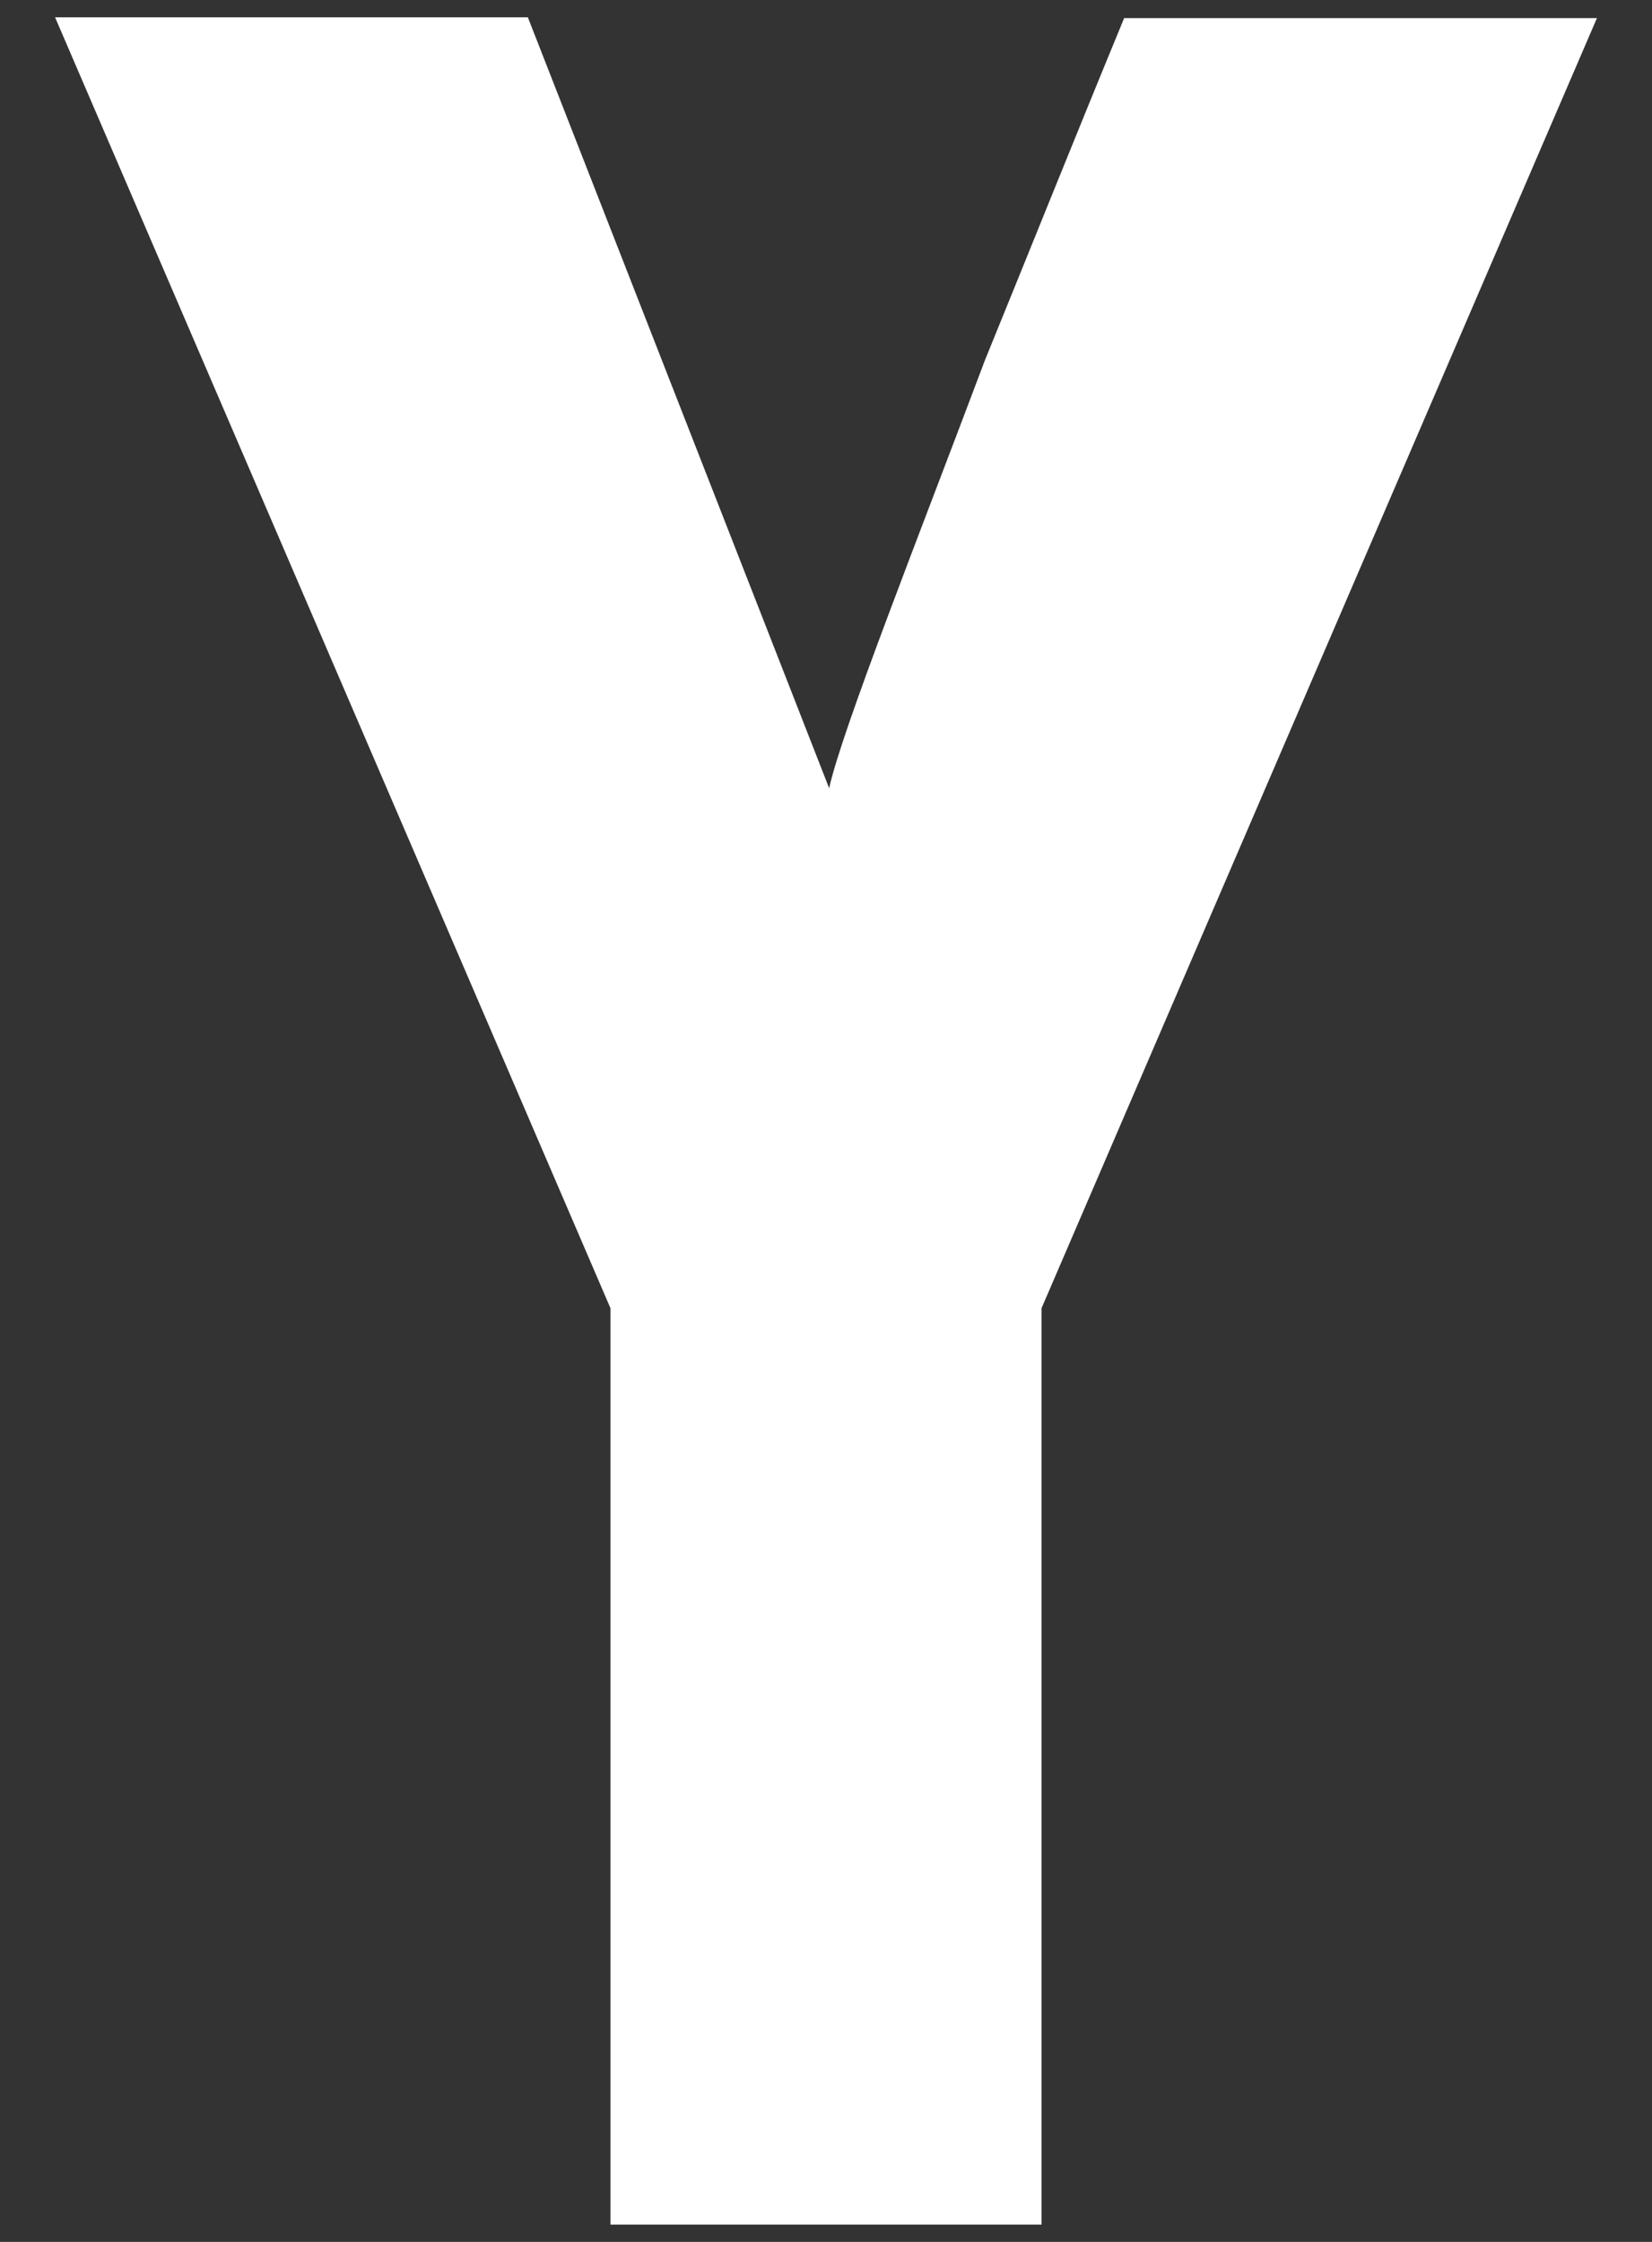 <?xml version="1.0" encoding="utf-8"?>
<!-- Generator: Adobe Illustrator 20.1.0, SVG Export Plug-In . SVG Version: 6.00 Build 0)  -->
<svg version="1.1" id="Layer_1" xmlns="http://www.w3.org/2000/svg" xmlns:xlink="http://www.w3.org/1999/xlink" x="0px" y="0px"
	 viewBox="0 0 210 285" style="enable-background:new 0 0 210 285;" xml:space="preserve">
<rect x="0" y="0" width="210" height="285" fill="#333333" stroke="none"/>
<style type="text/css">
	.st0{fill:#FFFFFF;}
</style>
<path class="st0" d="M132.4,166.3v116.5H77.6V166.3L7,2.2h60.1l38.3,98c1.6-7.3,11.3-31.8,19.8-54.4c6.4-15.7,10.9-27,17.7-43.5H203
	L132.4,166.3z"/>
</svg>
